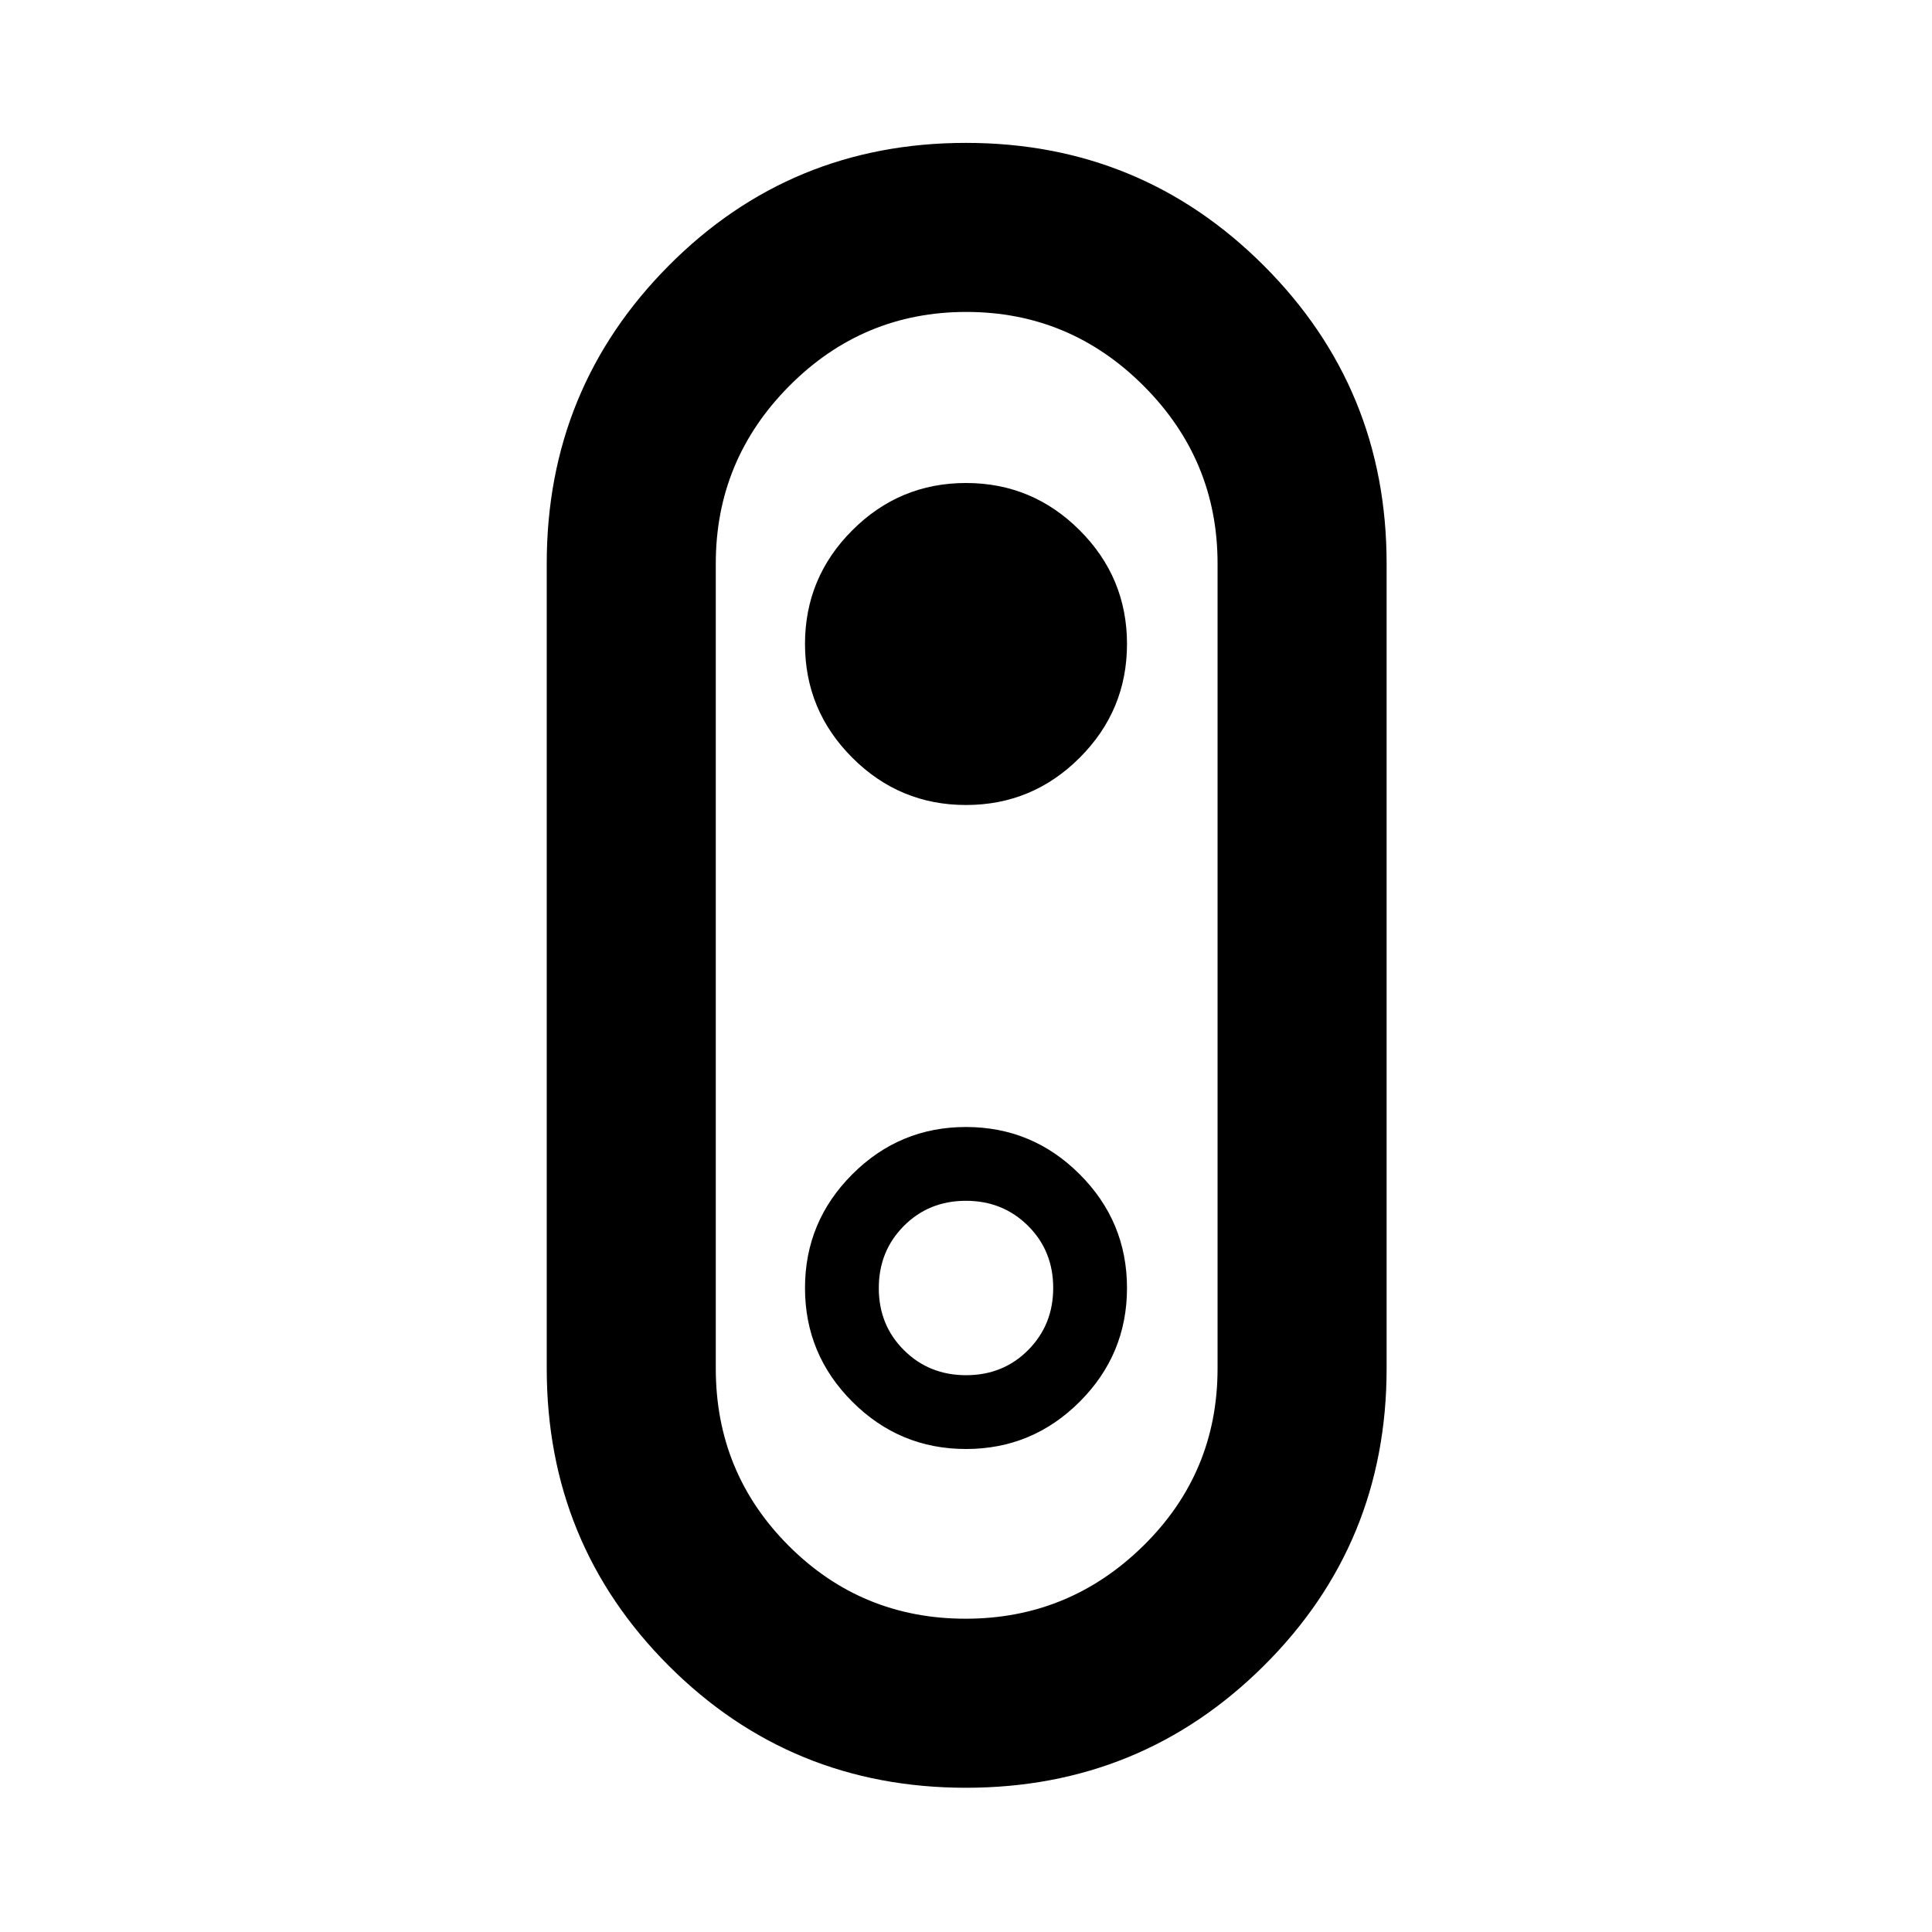 <svg xmlns="http://www.w3.org/2000/svg" height="40" viewBox="0 -960 960 960" width="40"><path d="M479.96-71.67q-87.05 0-147.67-60.63-60.62-60.64-60.62-147.7v-400q0-87 60.62-148t147.67-61Q567-889 628-828q61 61 61 148v400q0 87.06-61 147.7-61 60.63-148.04 60.63Zm-.12-84q51.41 0 88.29-36.26Q605-228.19 605-280v-400q0-51.47-36.72-88.24Q531.56-805 480.16-805q-51.41 0-87.95 36.76-36.54 36.77-36.54 88.24v400q0 51.81 36.21 88.07 36.22 36.26 87.96 36.26ZM480-560q33 0 56.5-23.5T560-640q0-33-23.5-56.5T480-720q-33 0-56.5 23.5T400-640q0 33 23.5 56.5T480-560Zm0 80Zm0 240q33 0 56.5-23.5T560-320q0-33-23.5-56.5T480-400q-33 0-56.5 23.5T400-320q0 33 23.5 56.5T480-240Zm.06-36.67q-18.39 0-30.89-12.44t-12.5-30.83q0-18.39 12.44-30.89t30.83-12.5q18.39 0 30.89 12.44t12.5 30.83q0 18.39-12.44 30.89t-30.83 12.5Z"/></svg>